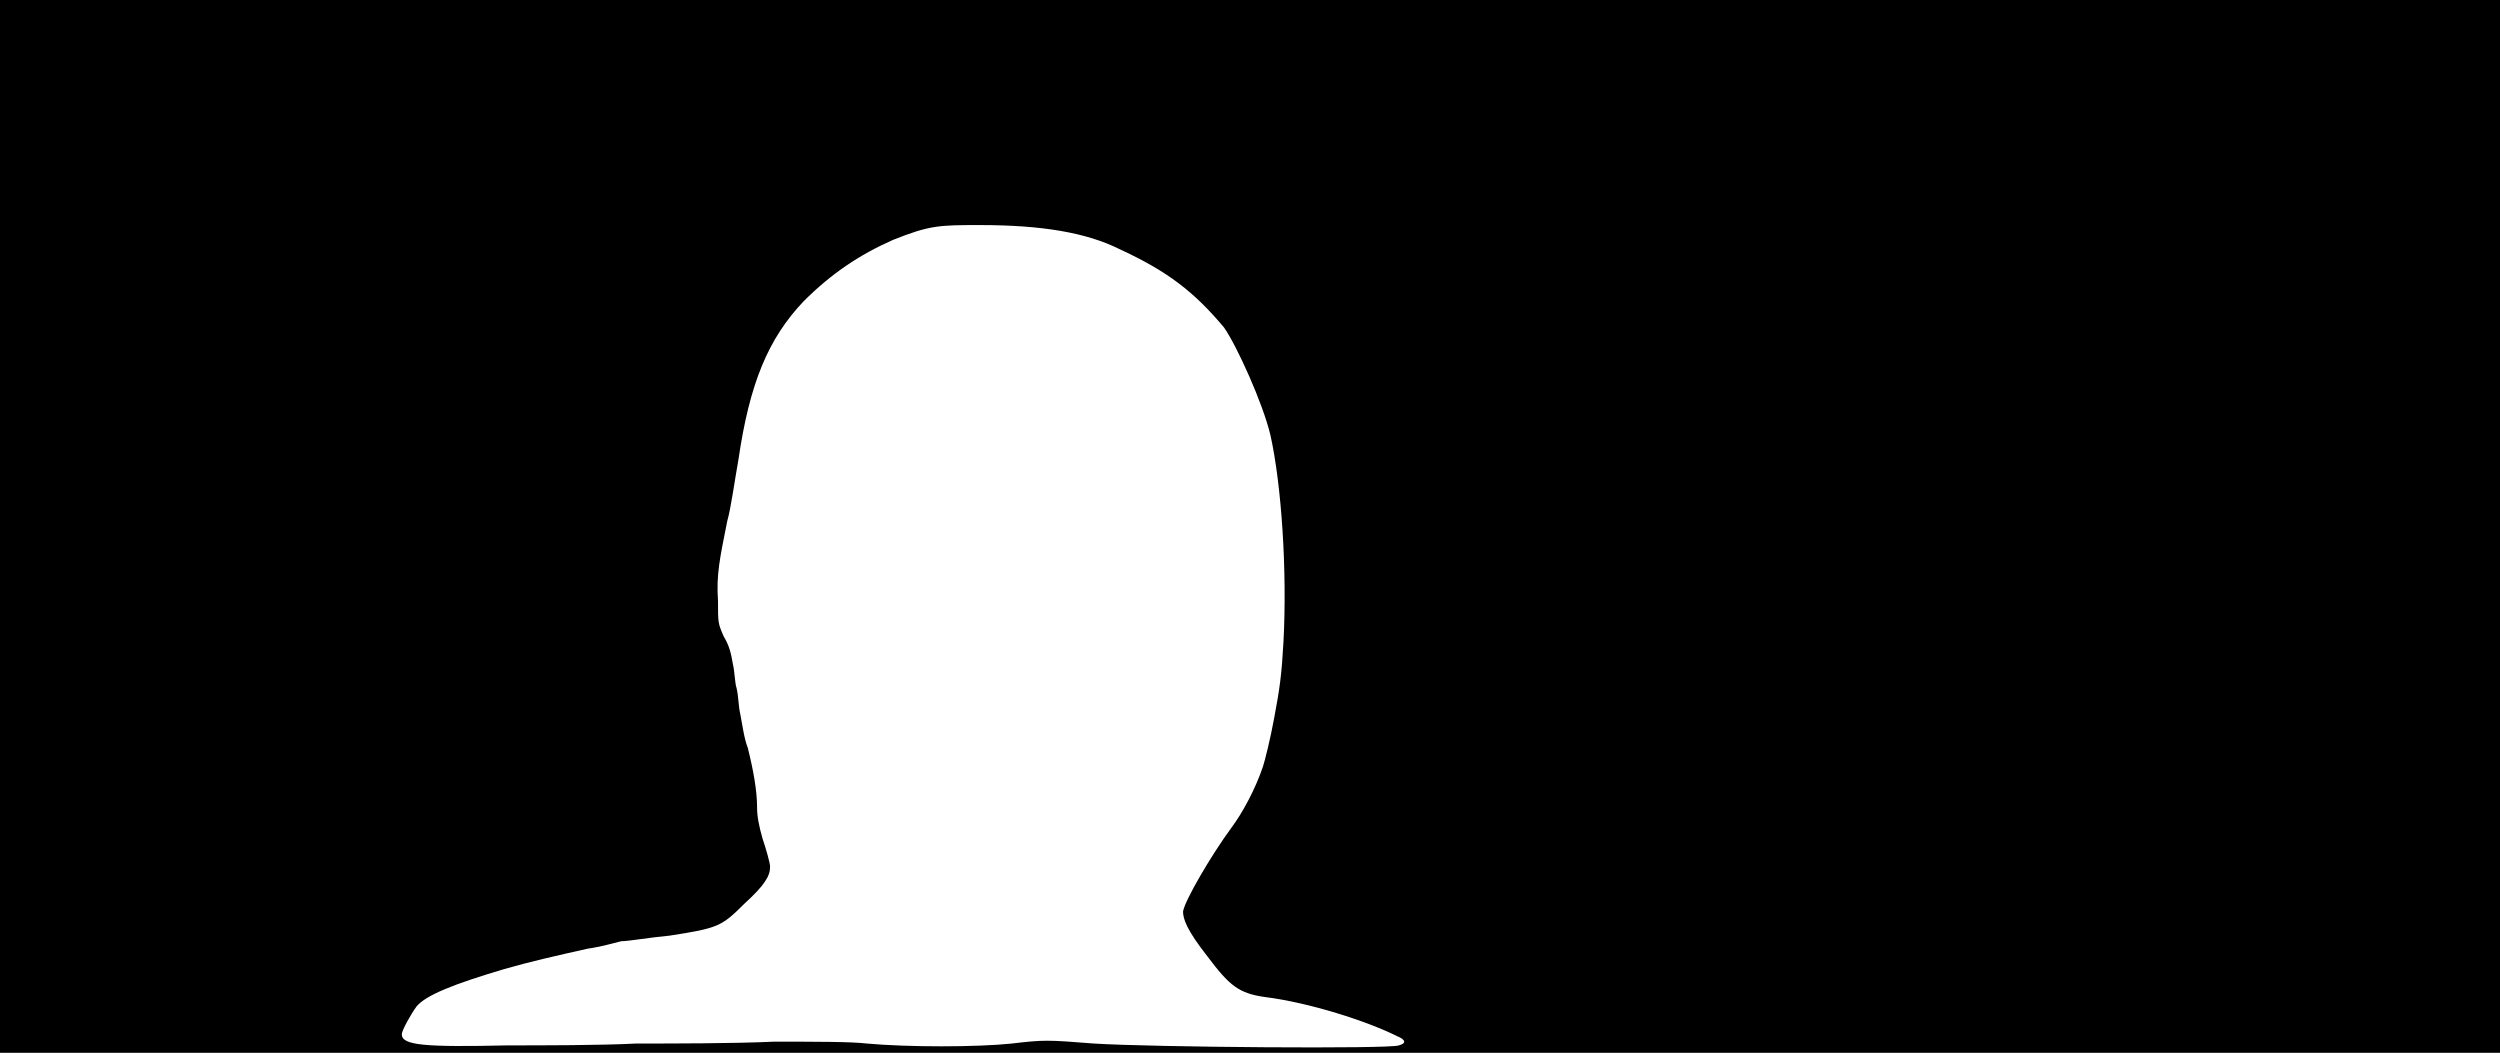 <svg xmlns="http://www.w3.org/2000/svg" width="1344" height="566"><path d="M0 283V0h1344v566H0V283m342 278c20 0 53 0 74-1 22 0 42 0 50 1 22 2 59 2 78 0 17-2 19-2 44 0 31 2 160 3 164 1 4-1 4-3-1-5-16-8-47-18-71-21-14-2-19-6-31-22-11-14-13-20-13-24 1-6 15-30 26-45 6-8 13-21 17-33 1-3 4-15 6-26 3-16 4-23 5-41 2-38-1-84-7-111-4-17-18-48-25-58-16-19-30-30-56-42-18-9-42-13-75-13-22 0-27 0-47 8-18 8-33 18-48 33-19 20-29 44-35 85-2 11-4 26-6 33-4 20-6 29-5 43 0 12 0 12 3 19 3 5 4 9 5 15 1 4 1 10 2 13 1 4 1 10 2 14 1 5 2 13 4 18 3 12 5 23 5 32 0 5 1 10 3 17 2 6 4 13 4 15 0 5-3 10-14 20-12 12-14 13-40 17-11 1-22 3-26 3-4 1-11 3-18 4-18 4-31 7-45 11-27 8-42 14-47 20-3 4-8 13-8 15 0 6 12 7 57 6 18 0 50 0 69-1z"/></svg>
